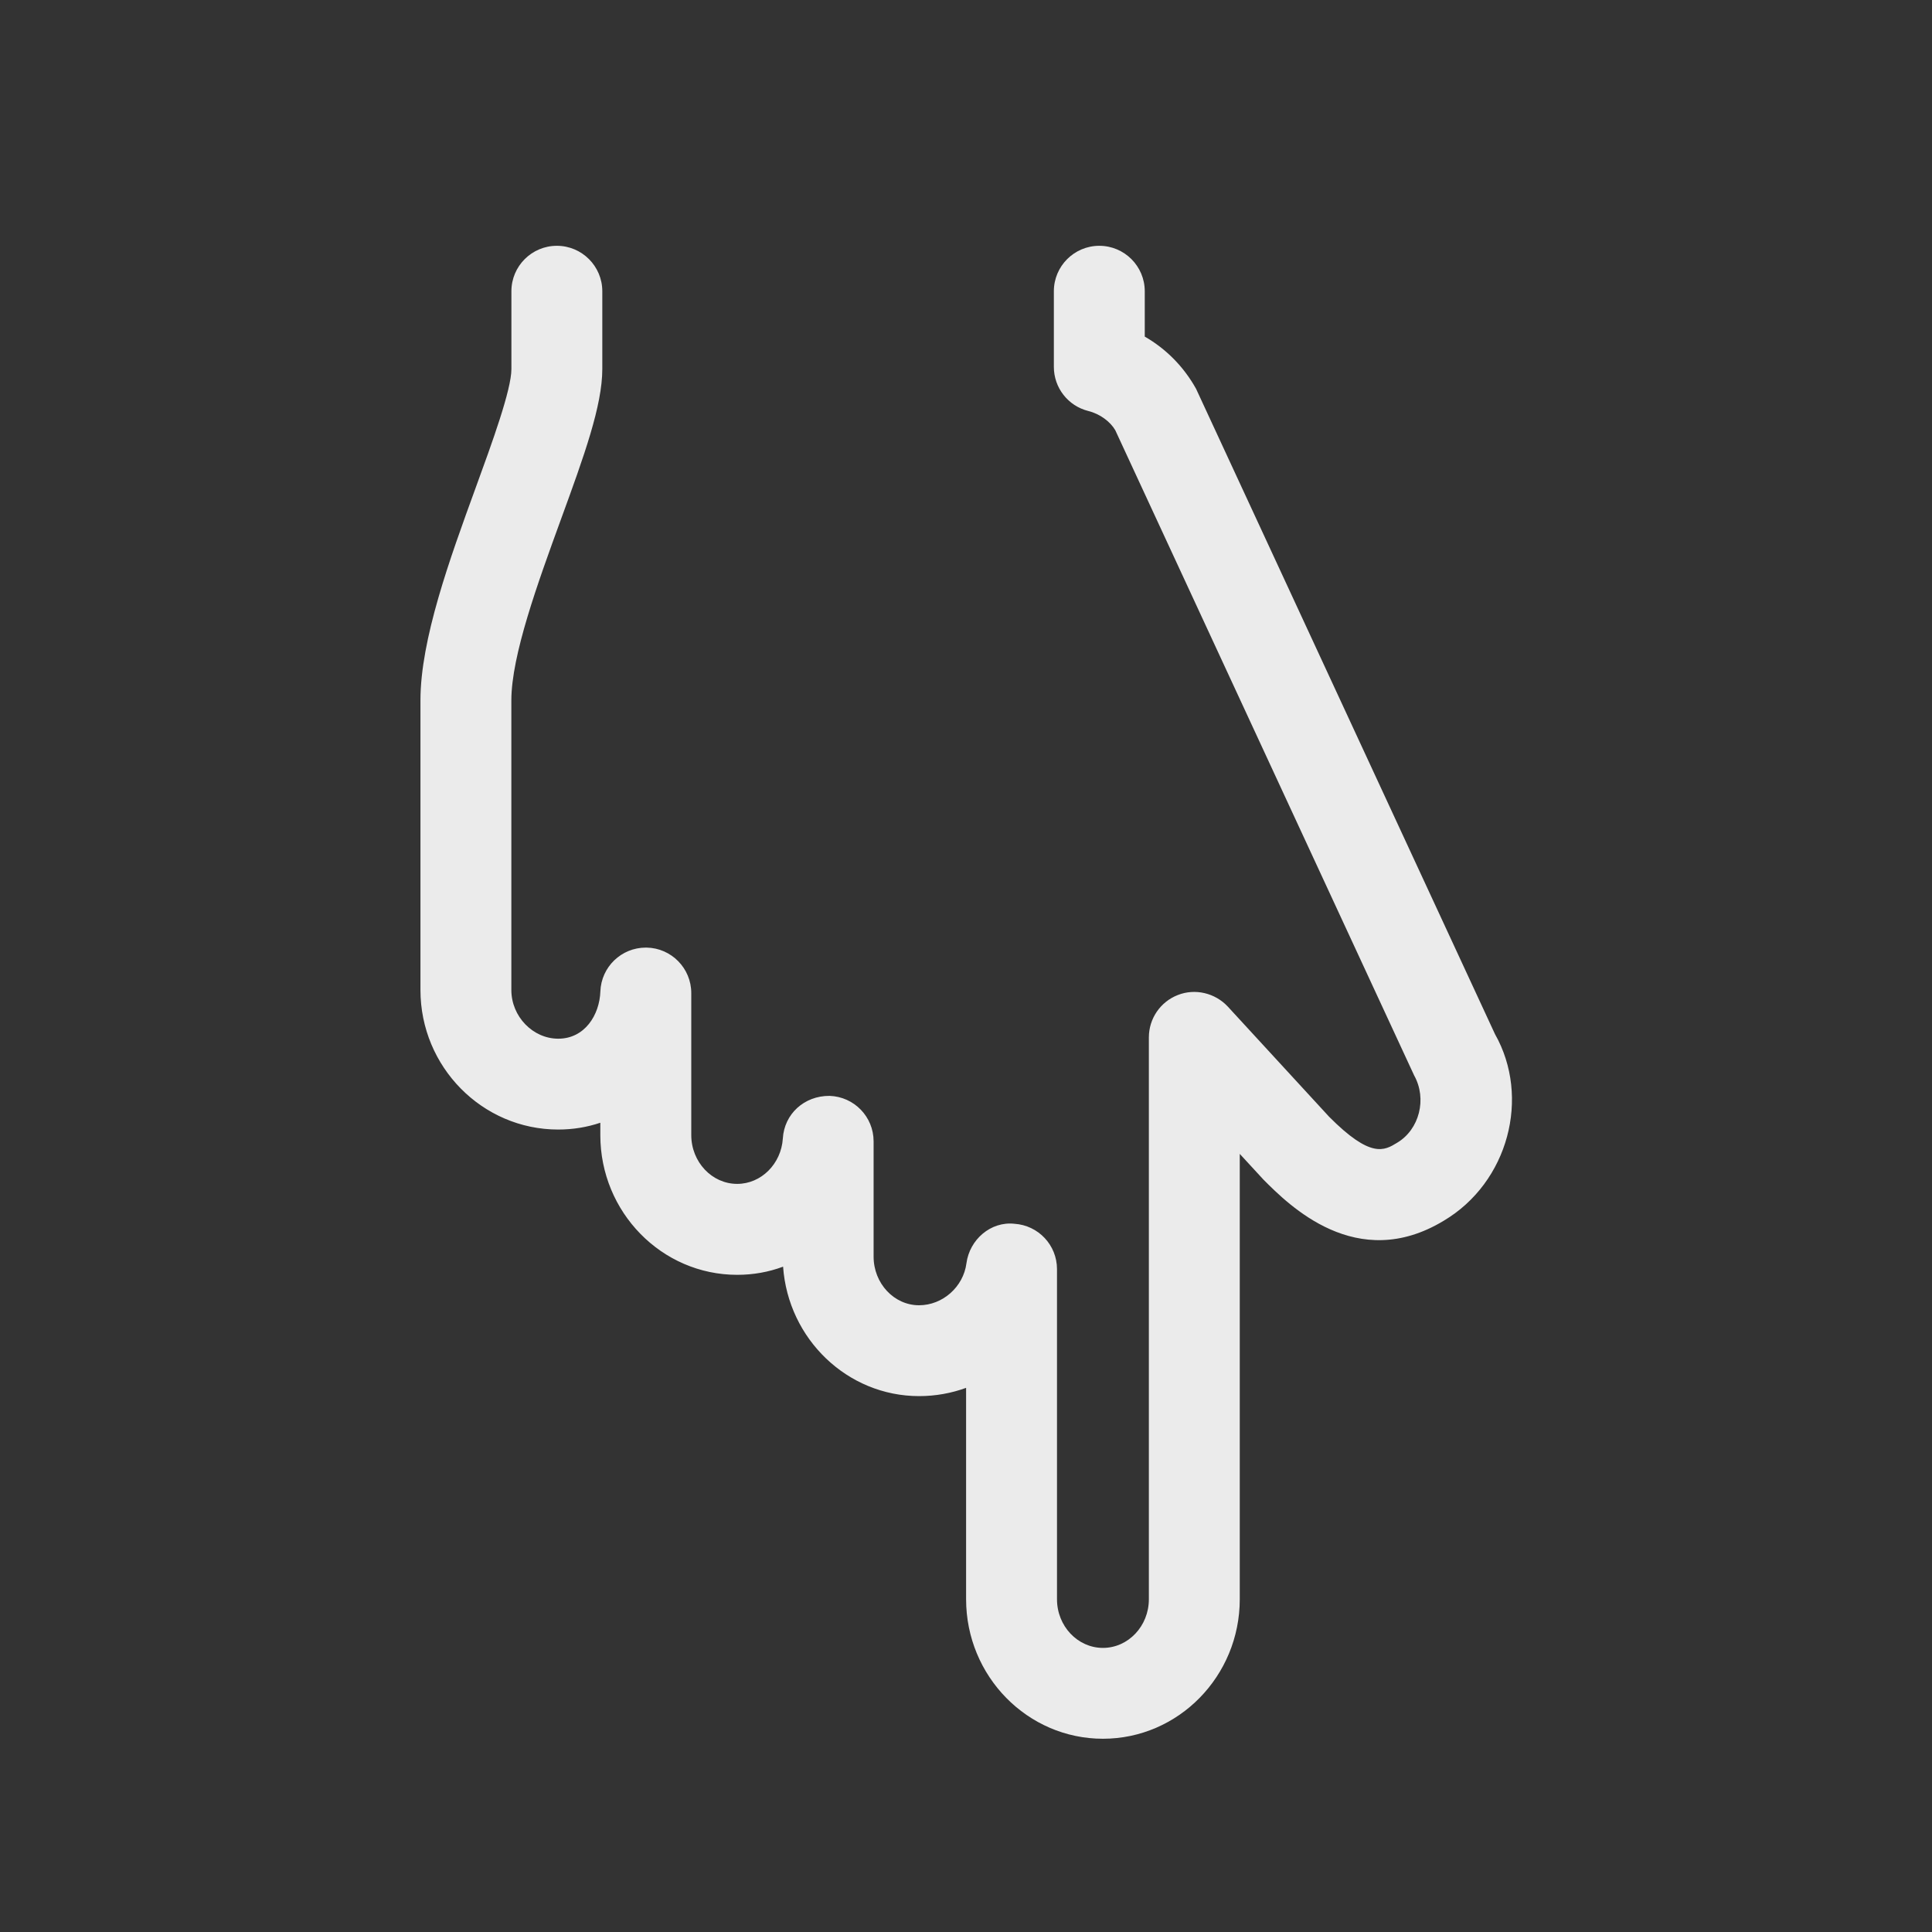 <!-- Generated by IcoMoon.io -->
<svg version="1.1" xmlns="http://www.w3.org/2000/svg" width="40" height="40" viewBox="0 0 40 40">
<rect x="0" y="0" width="40" height="40" fill="#333333" stroke="none"/>
<title>th-hand-point-down</title>
<path fill="#ebebeb" d="M29.888 25.276c-1.8 1.086-3.204-0.326-3.731-0.855l-0.489-0.531v9.22c0 1.594-1.271 2.889-2.833 2.889s-2.833-1.295-2.833-2.889v-4.376c-0.305 0.111-0.632 0.171-0.973 0.171-1.487 0-2.711-1.184-2.816-2.68-0.297 0.111-0.617 0.169-0.951 0.169-1.562 0-2.833-1.297-2.833-2.893v-0.256c-0.273 0.092-0.565 0.141-0.872 0.141-1.572 0-2.852-1.297-2.852-2.889v-5.997c0-1.261 0.606-2.927 1.141-4.395 0.348-0.954 0.742-2.037 0.742-2.464v-1.611c0-0.52 0.422-0.941 0.941-0.941s0.941 0.422 0.941 0.941v1.609c0 0.76-0.376 1.798-0.855 3.11-0.482 1.323-1.028 2.822-1.028 3.752v5.997c0 0.546 0.444 1.007 0.971 1.007 0.55 0 0.855-0.493 0.872-0.979 0.019-0.508 0.435-0.907 0.941-0.907 0.006 0 0.011 0 0.017 0 0.512 0.009 0.924 0.429 0.924 0.941v2.94c0 0.557 0.427 1.011 0.951 1.011 0.497 0 0.911-0.414 0.945-0.941 0.030-0.506 0.442-0.885 0.968-0.881 0.508 0.017 0.911 0.433 0.911 0.941v2.387c0 0.555 0.424 1.007 0.941 1.007 0.488 0 0.917-0.38 0.981-0.868 0.064-0.491 0.503-0.873 0.994-0.819 0.495 0.032 0.881 0.442 0.881 0.939v6.835c0 0.555 0.427 1.007 0.951 1.007s0.951-0.452 0.951-1.007v-11.633c0-0.388 0.237-0.736 0.599-0.877 0.356-0.141 0.77-0.045 1.035 0.239l2.097 2.28c0.864 0.87 1.143 0.702 1.408 0.54 0.463-0.275 0.623-0.911 0.354-1.393l-6.189-13.361c-0.1-0.171-0.309-0.335-0.559-0.397-0.418-0.105-0.712-0.48-0.712-0.913v-1.566c0-0.52 0.422-0.941 0.941-0.941s0.941 0.422 0.941 0.941v0.939c0.439 0.252 0.806 0.621 1.062 1.080l6.189 13.361c0.74 1.306 0.279 3.070-1.064 3.866z"></path>
</svg>
